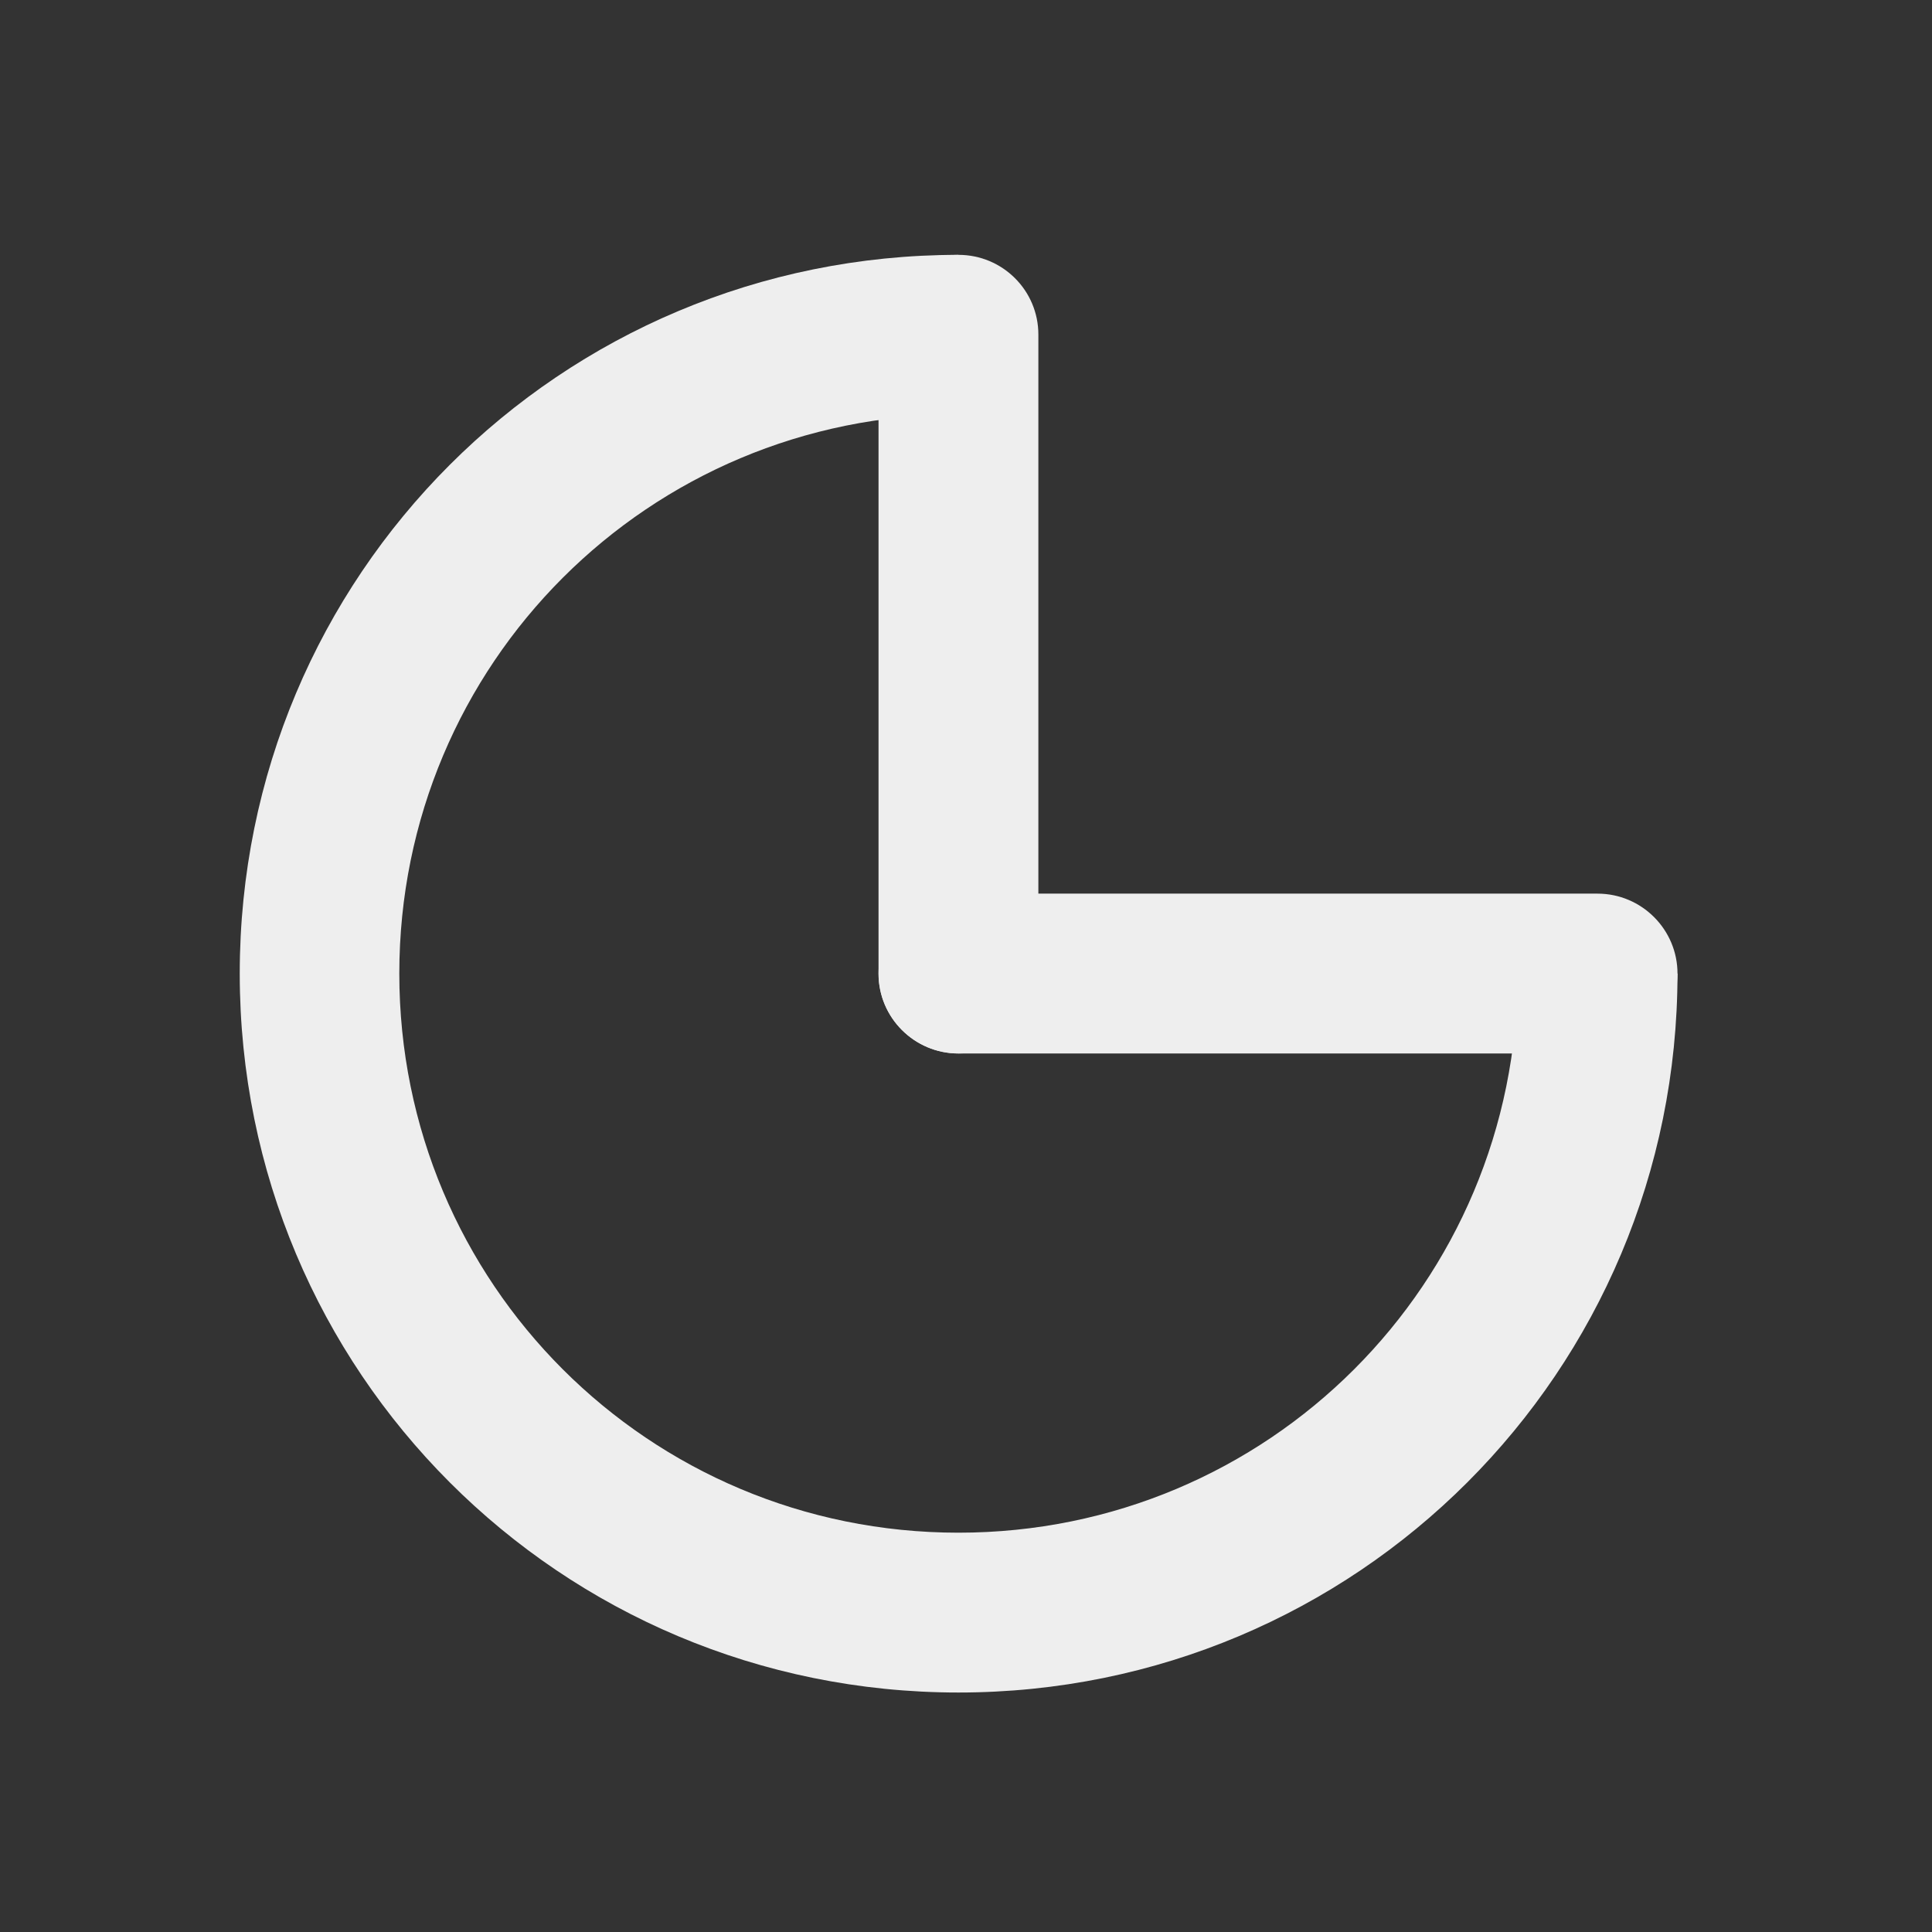 
<svg xmlns="http://www.w3.org/2000/svg" xmlns:xlink="http://www.w3.org/1999/xlink" width="22px" height="22px" viewBox="0 0 22 22" version="1.1">
<rect x="0" y="0" width="22" height="22" fill="#333333" stroke="none"/>
<g id="surface1">
     <defs>
  <style id="current-color-scheme" type="text/css">
   .ColorScheme-Text { color:#eeeeee; } .ColorScheme-Highlight { color:#424242; }
  </style>
 </defs>
<path style="fill:currentColor" class="ColorScheme-Text" d="M 10.914 2.902 C 6.379 2.902 2.73 6.551 2.73 11.086 C 2.73 15.621 6.379 19.273 10.914 19.273 C 15.449 19.273 19.102 15.621 19.102 11.086 L 17.281 11.086 C 17.281 14.613 14.441 17.453 10.914 17.453 C 7.387 17.453 4.547 14.613 4.547 11.086 C 4.547 7.559 7.387 4.719 10.914 4.719 Z M 10.914 2.902 "/>
     <defs>
  <style id="current-color-scheme" type="text/css">
   .ColorScheme-Text { color:#eeeeee; } .ColorScheme-Highlight { color:#424242; }
  </style>
 </defs>
<path style="fill:currentColor" class="ColorScheme-Text" d="M 10.914 2.902 C 11.418 2.902 11.824 3.309 11.824 3.809 L 11.824 11.086 C 11.824 11.59 11.418 11.996 10.914 11.996 C 10.414 11.996 10.004 11.59 10.004 11.086 L 10.004 3.809 C 10.004 3.309 10.414 2.902 10.914 2.902 Z M 10.914 2.902 "/>
     <defs>
  <style id="current-color-scheme" type="text/css">
   .ColorScheme-Text { color:#eeeeee; } .ColorScheme-Highlight { color:#424242; }
  </style>
 </defs>
<path style="fill:currentColor" class="ColorScheme-Text" d="M 19.102 11.086 C 19.102 11.59 18.695 11.996 18.191 11.996 L 10.914 11.996 C 10.414 11.996 10.004 11.59 10.004 11.086 C 10.004 10.586 10.414 10.176 10.914 10.176 L 18.191 10.176 C 18.695 10.176 19.102 10.586 19.102 11.086 Z M 19.102 11.086 "/>
</g>
</svg>
